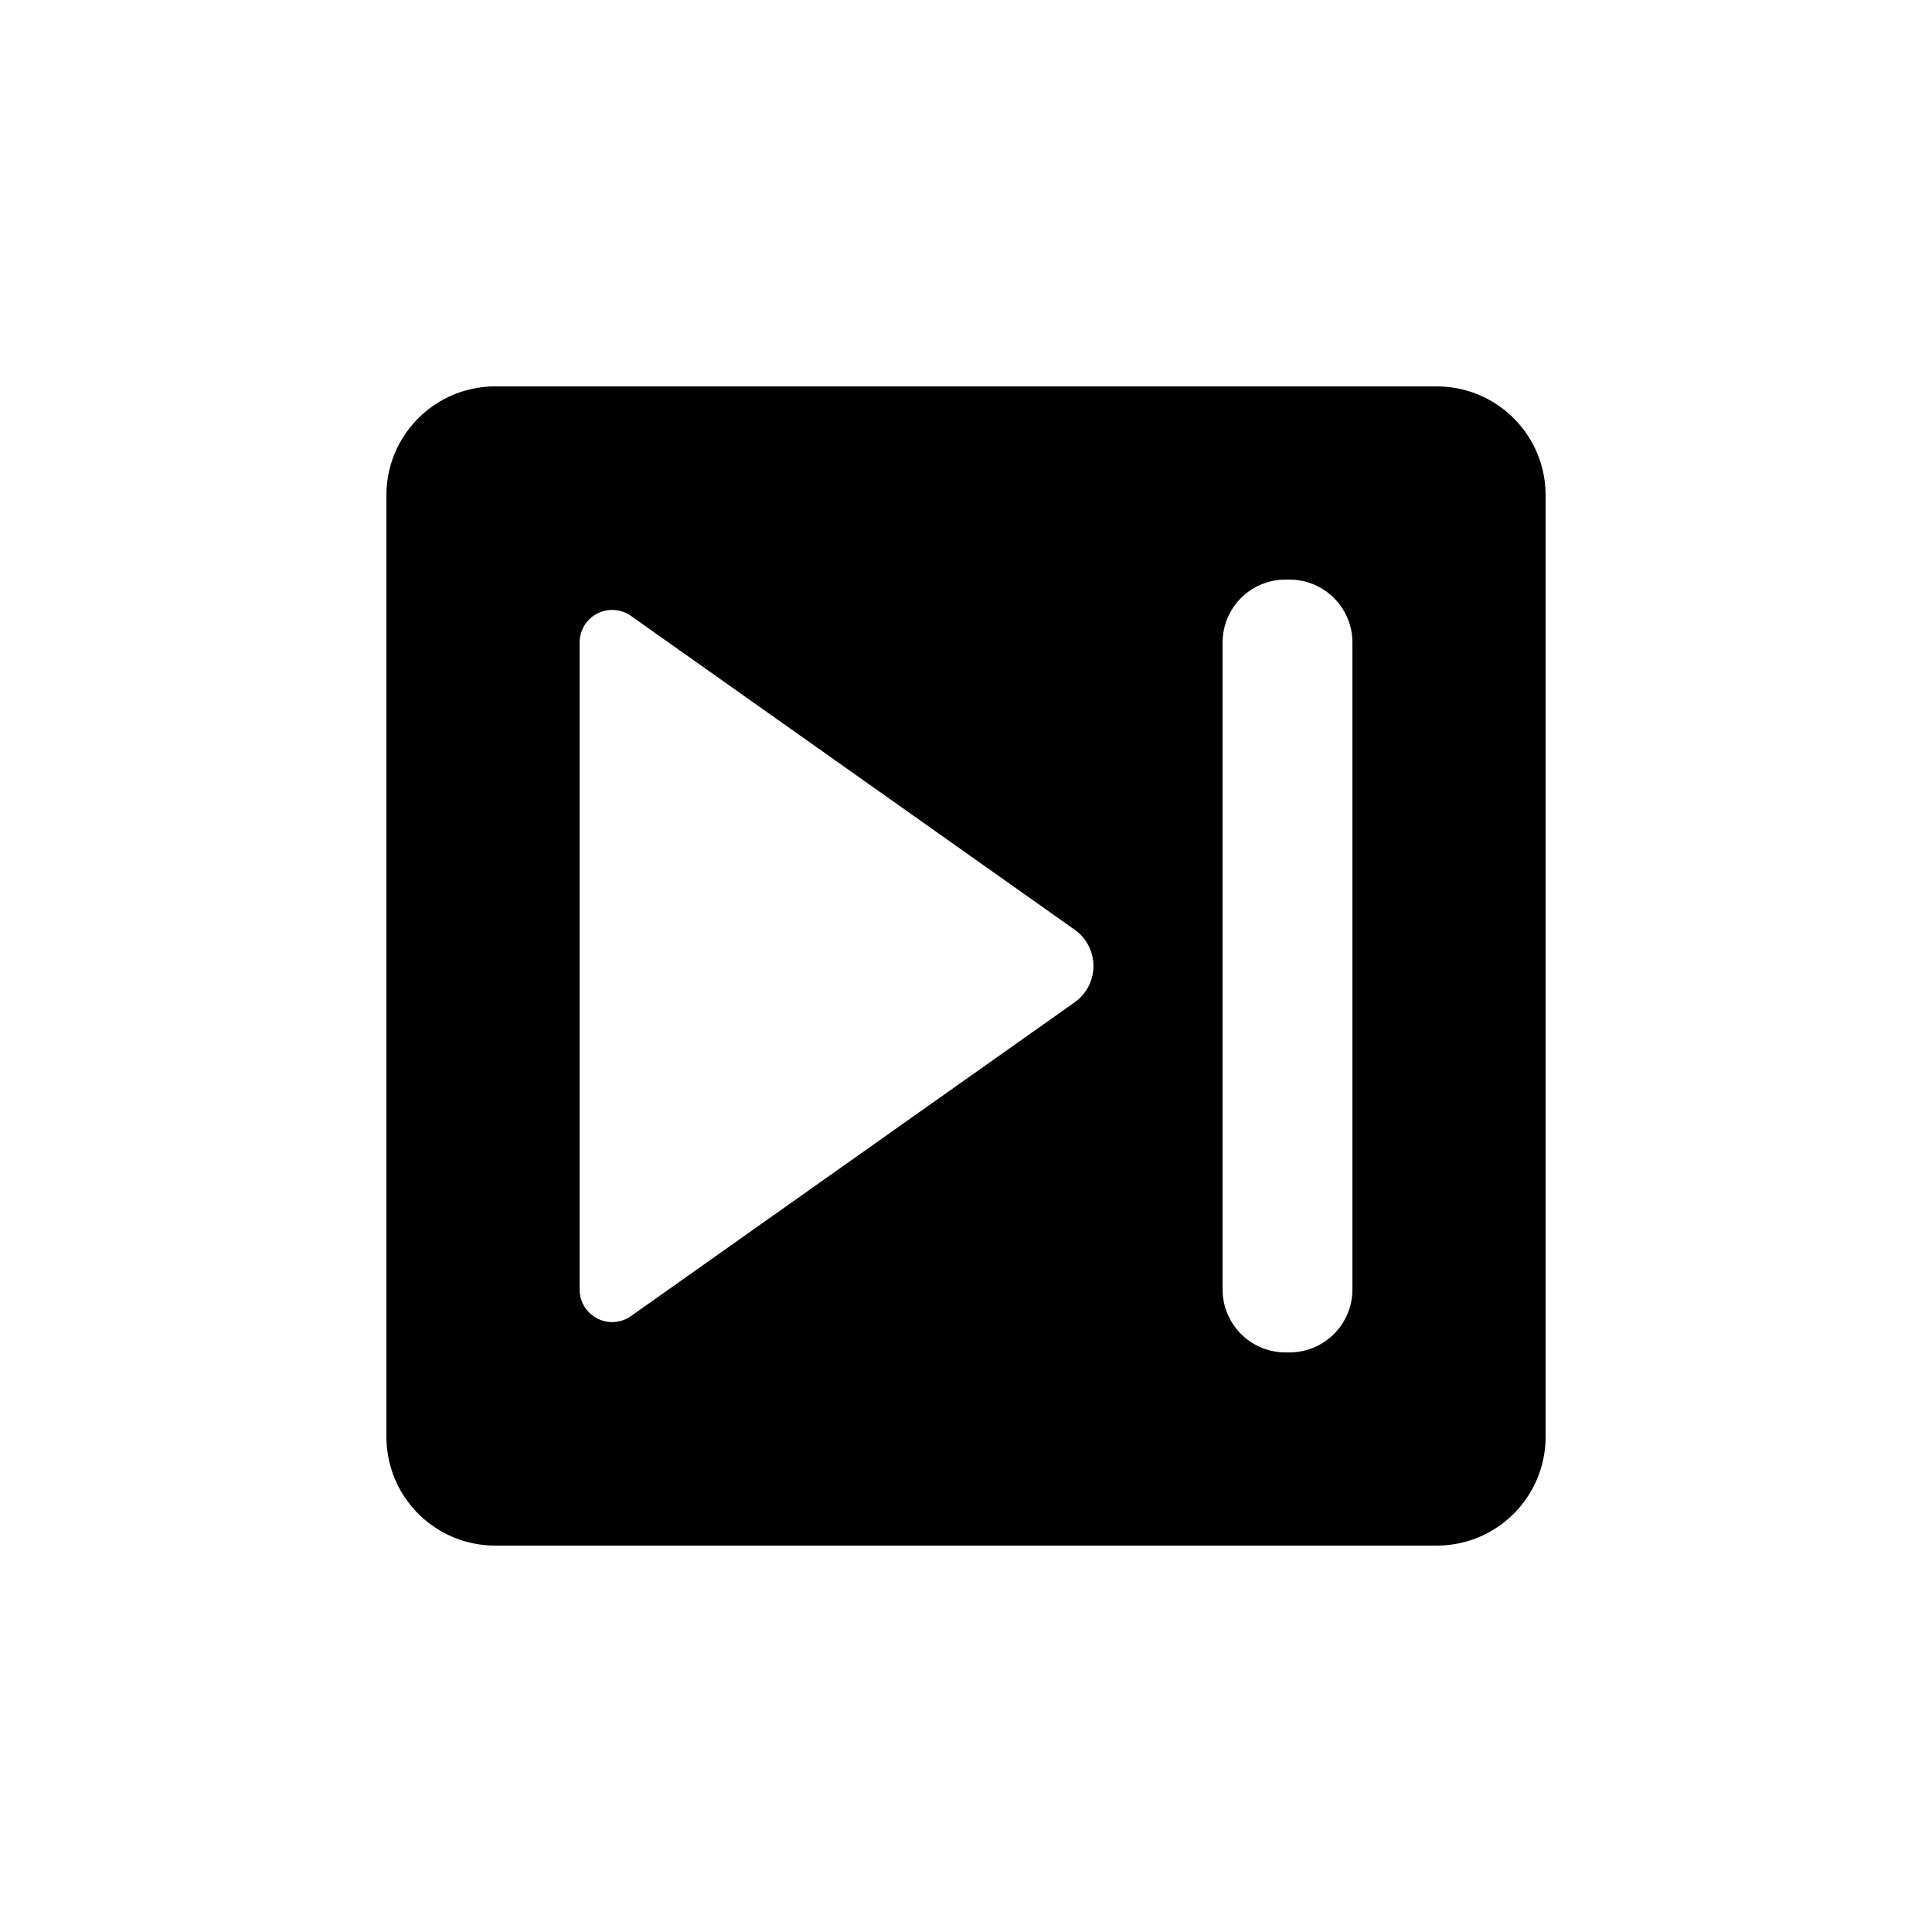 <?xml version="1.0" encoding="UTF-8" standalone="no"?>
<svg
   width="1000"
   height="1000"
   viewBox="0 0 264.583 264.583"
   version="1.1"
   id="svg221"
   xmlns="http://www.w3.org/2000/svg"
   xmlns:svg="http://www.w3.org/2000/svg"
   xmlns:rdf="http://www.w3.org/1999/02/22-rdf-syntax-ns#"
   xmlns:cc="http://creativecommons.org/ns#"
   xmlns:dc="http://purl.org/dc/elements/1.1/">
  <defs
     id="defs215" />
  <g
     id="layer1">
    <path
       id="rect12-1-6-67-3-7-8-1-45-1-9-7"
       style="display:inline;fill:#000000;fill-opacity:1;stroke:none;stroke-width:0.303"
       d="m 67.851,52.917 c -8.274,0 -14.934,6.661 -14.934,14.934 V 196.732 c 0,8.274 6.661,14.934 14.934,14.934 H 196.732 c 8.274,0 14.934,-6.661 14.934,-14.934 V 67.851 c 0,-8.274 -6.661,-14.934 -14.934,-14.934 z M 176.046,79.375 h 0.549 a 8.614,8.614 0 0 1 8.614,8.614 v 88.605 a 8.614,8.614 0 0 1 -8.614,8.614 h -0.549 a 8.614,8.614 0 0 1 -8.614,-8.614 V 87.989 a 8.614,8.614 0 0 1 8.614,-8.614 z m -92.715,4.184 a 4.458,4.458 0 0 1 3.078,0.789 l 60.761,42.97 a 6.091,6.091 0 0 1 0,9.947 L 86.409,180.235 A 4.458,4.458 0 0 1 79.375,176.594 V 87.989 a 4.458,4.458 0 0 1 3.955,-4.43 z" />
  </g>
</svg>
